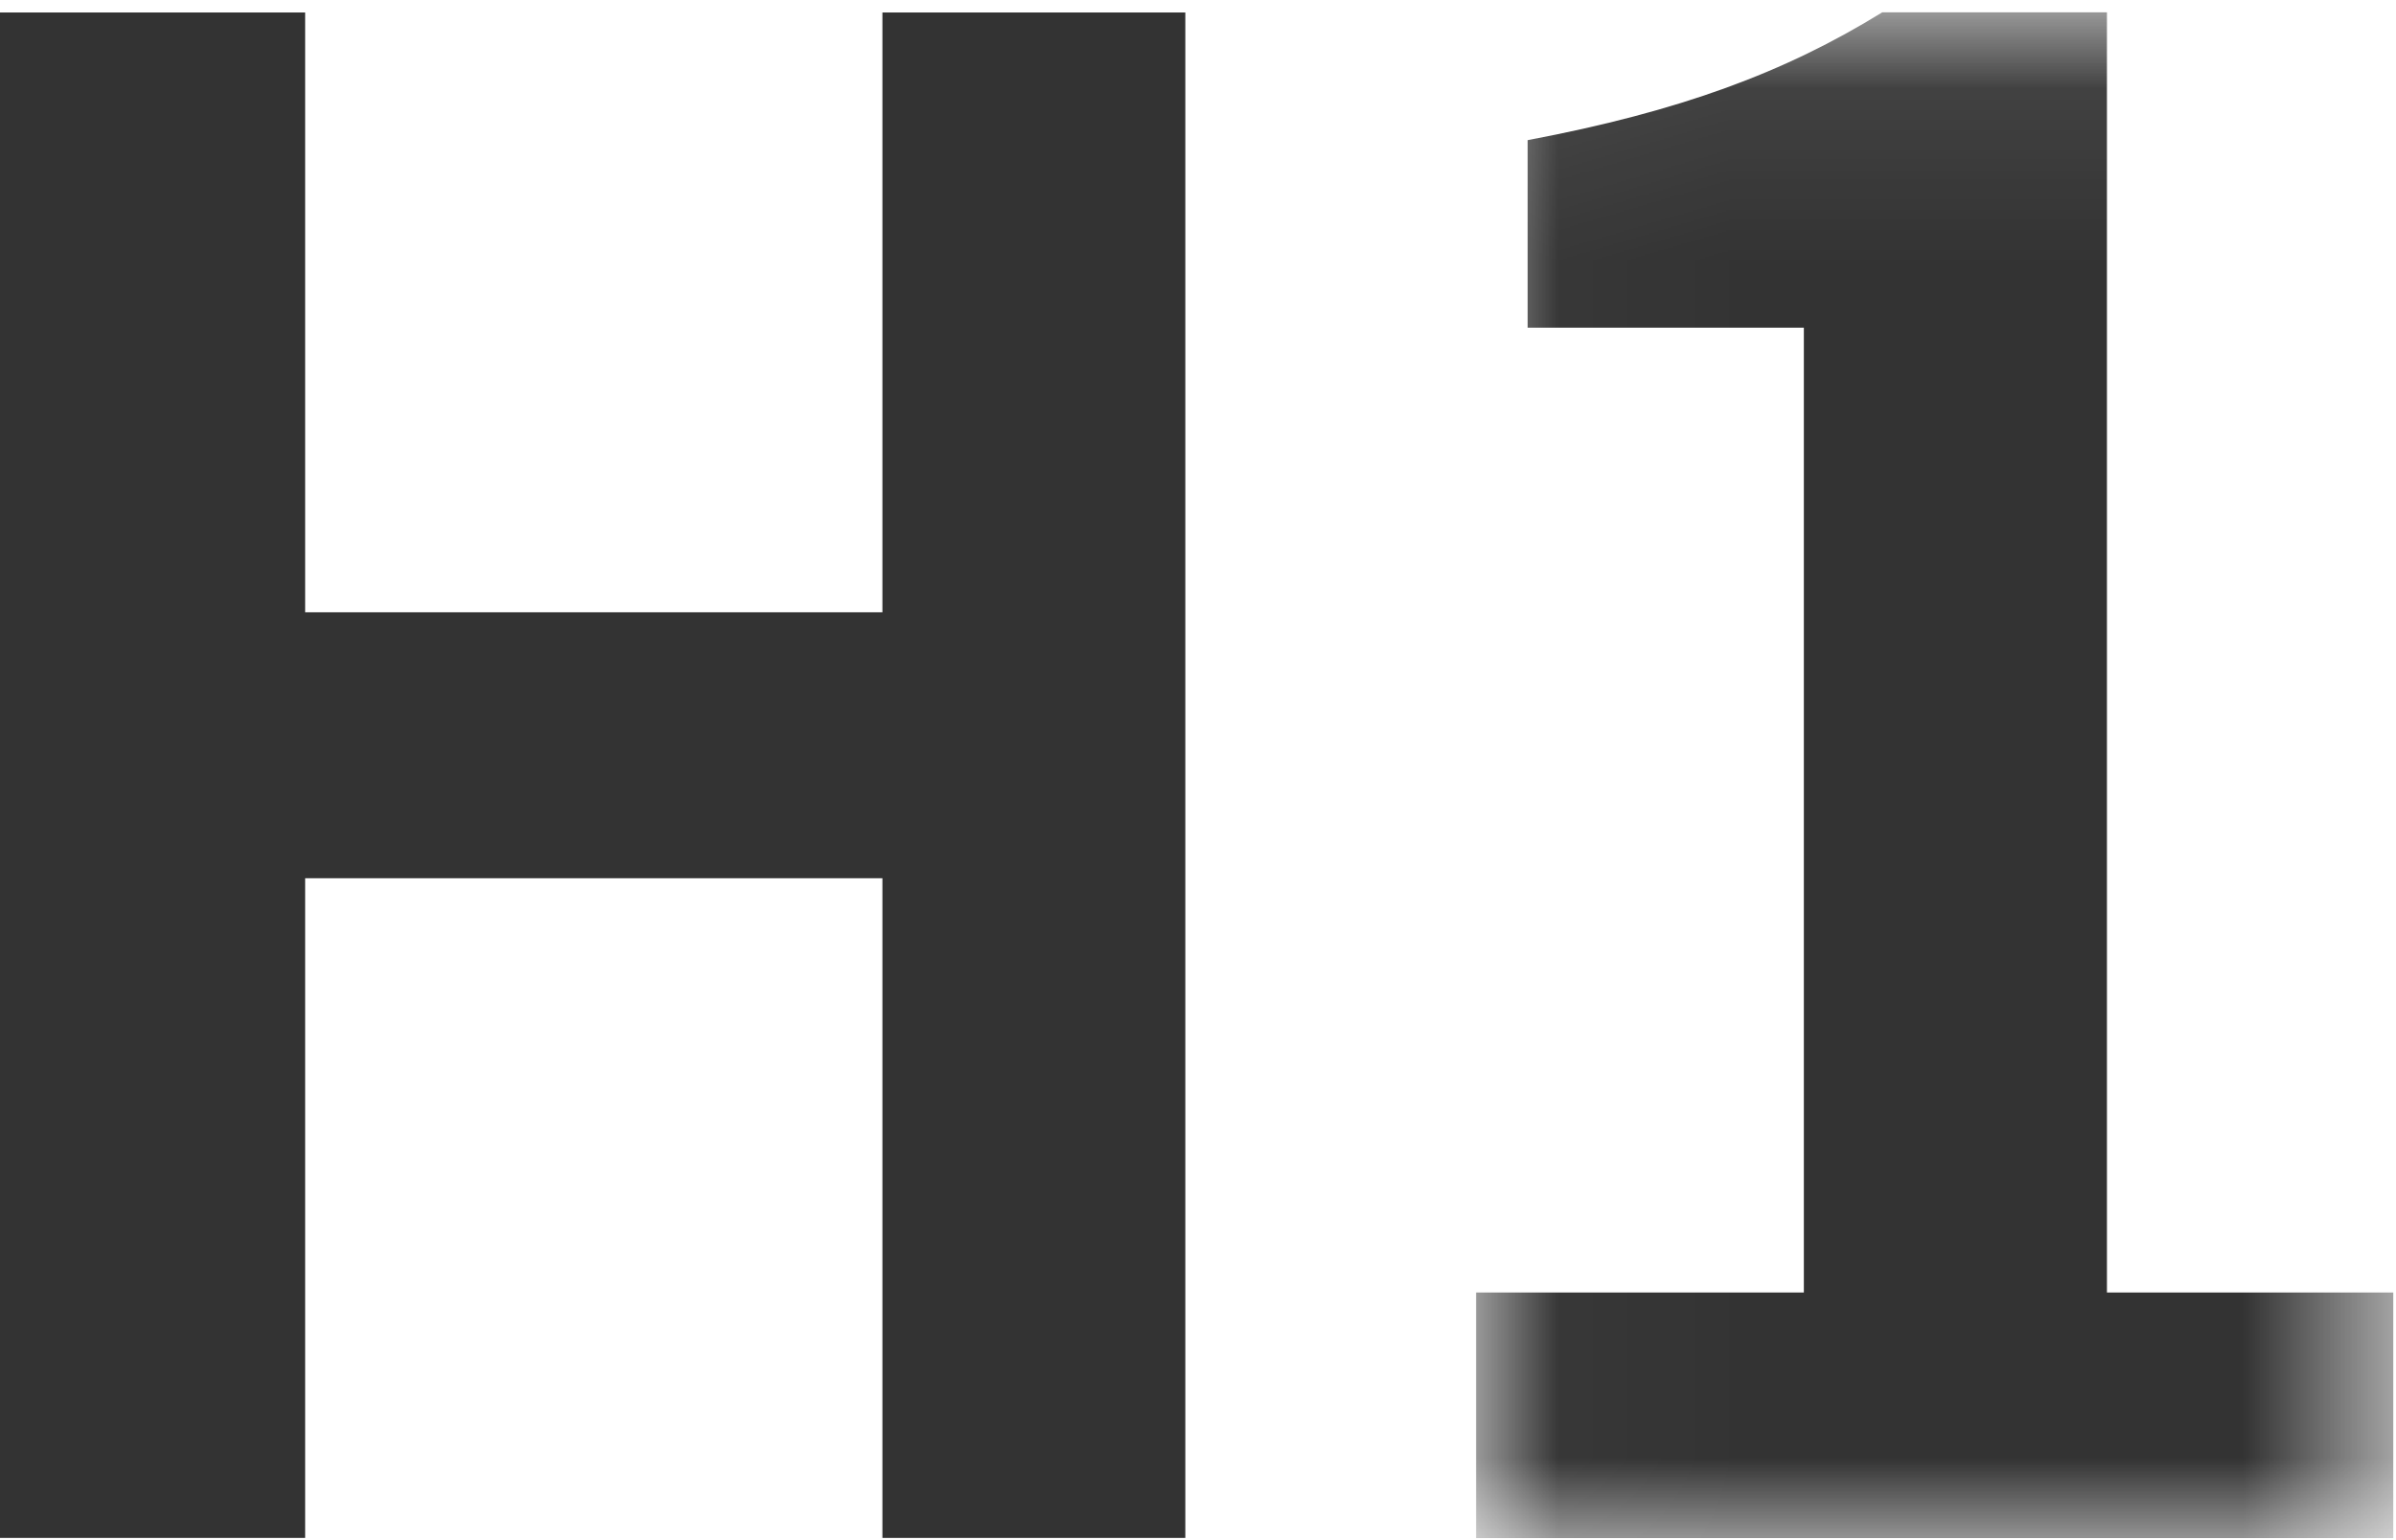 <svg xmlns="http://www.w3.org/2000/svg" xmlns:xlink="http://www.w3.org/1999/xlink" width="14" height="9" viewBox="0 0 14 9">
    <defs>
        <path id="a" d="M.02.054h5.361V8.97H.021z"/>
    </defs>
    <g fill="none" fill-rule="evenodd">
        <path fill="#333" d="M5.156.073v3.505H1.783V.073H0v8.914h1.783V5.132h3.373v3.855h1.77V.073z"/>
        <g transform="translate(8.604 .018)">
            <mask id="b" fill="#fff">
                <use xlink:href="#a"/>
            </mask>
            <path fill="#333" d="M.02 7.535h1.916V1.897H.322V.801C1.213.633 1.828.404 2.394.054h1.313v7.481H5.38V8.97H.021V7.535z" mask="url(#b)"/>
        </g>
    </g>
</svg>

